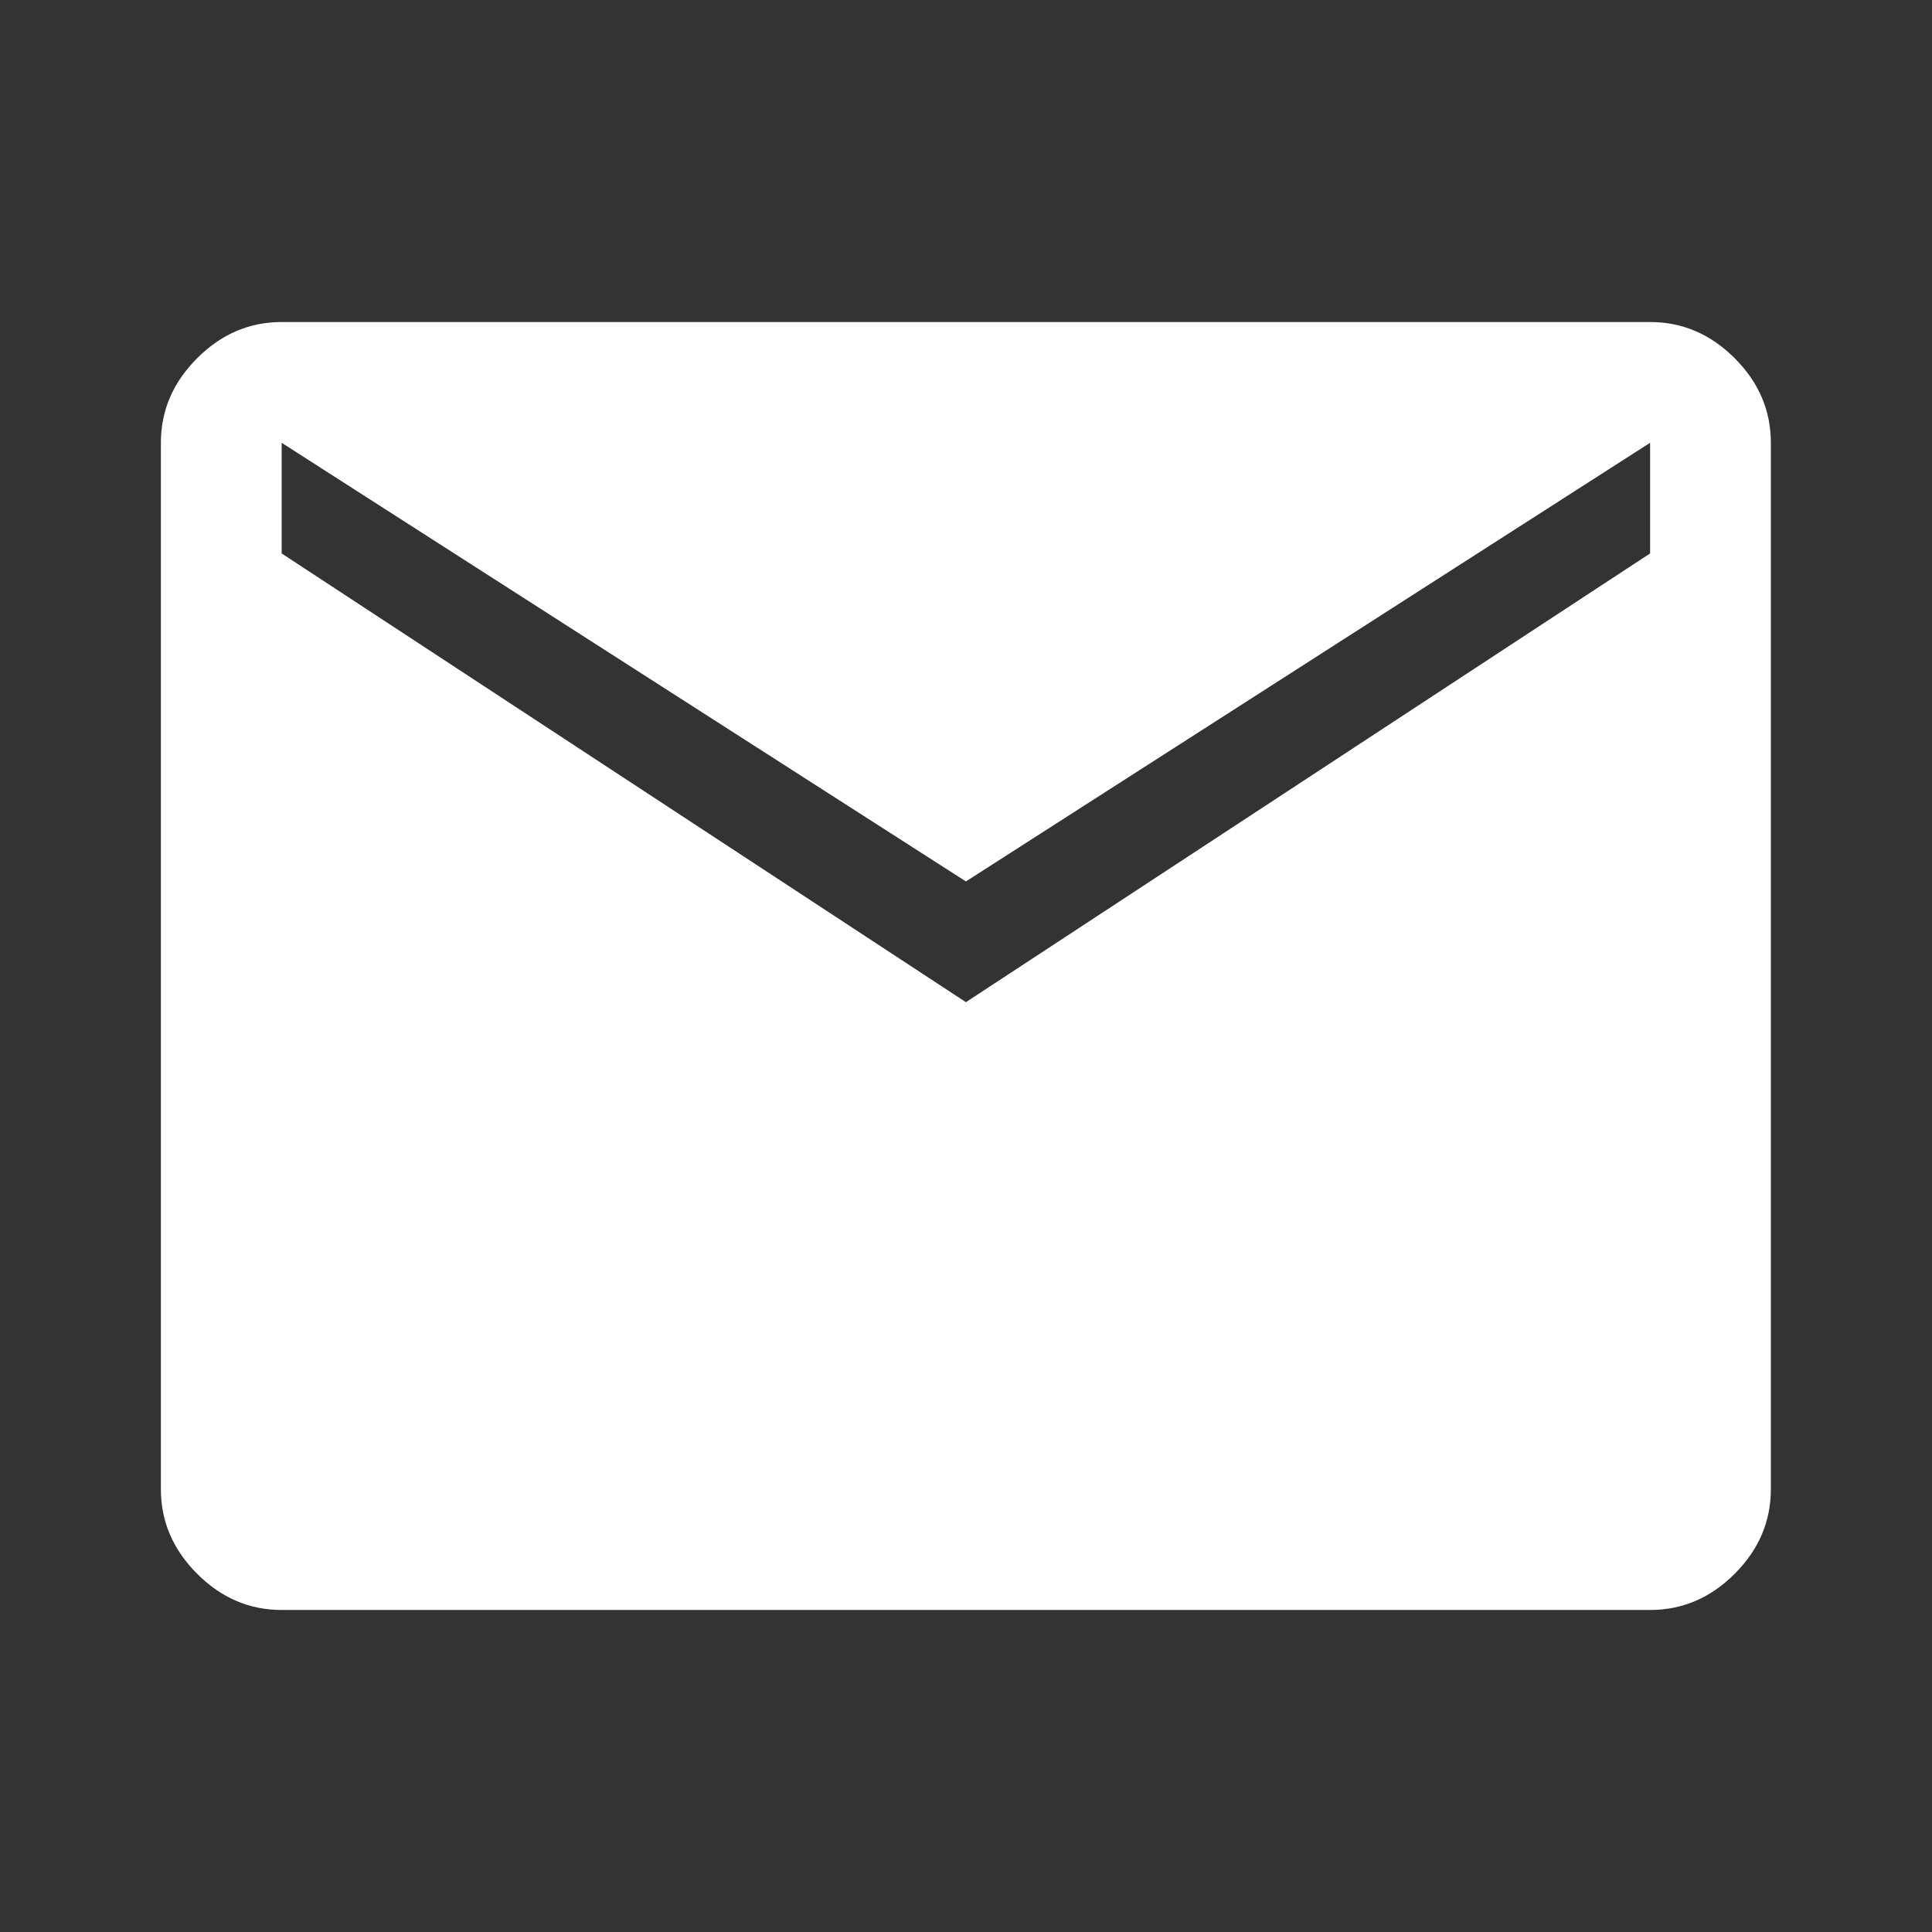 <svg width="22" height="22" viewBox="0 0 22 22" fill="none" xmlns="http://www.w3.org/2000/svg">
<rect x="0" y="0" width="22" height="22" fill="#333333" stroke="none"/>
<path d="M3.207 18.333C2.84 18.333 2.52 18.196 2.245 17.921C1.97 17.646 1.832 17.325 1.832 16.958V5.042C1.832 4.675 1.97 4.354 2.245 4.079C2.52 3.804 2.84 3.667 3.207 3.667H18.79C19.157 3.667 19.478 3.804 19.753 4.079C20.028 4.354 20.165 4.675 20.165 5.042V16.958C20.165 17.325 20.028 17.646 19.753 17.921C19.478 18.196 19.157 18.333 18.79 18.333H3.207ZM10.999 11.412L18.79 6.302V5.042L10.999 10.037L3.207 5.042V6.302L10.999 11.412Z" fill="white"/>
</svg>
